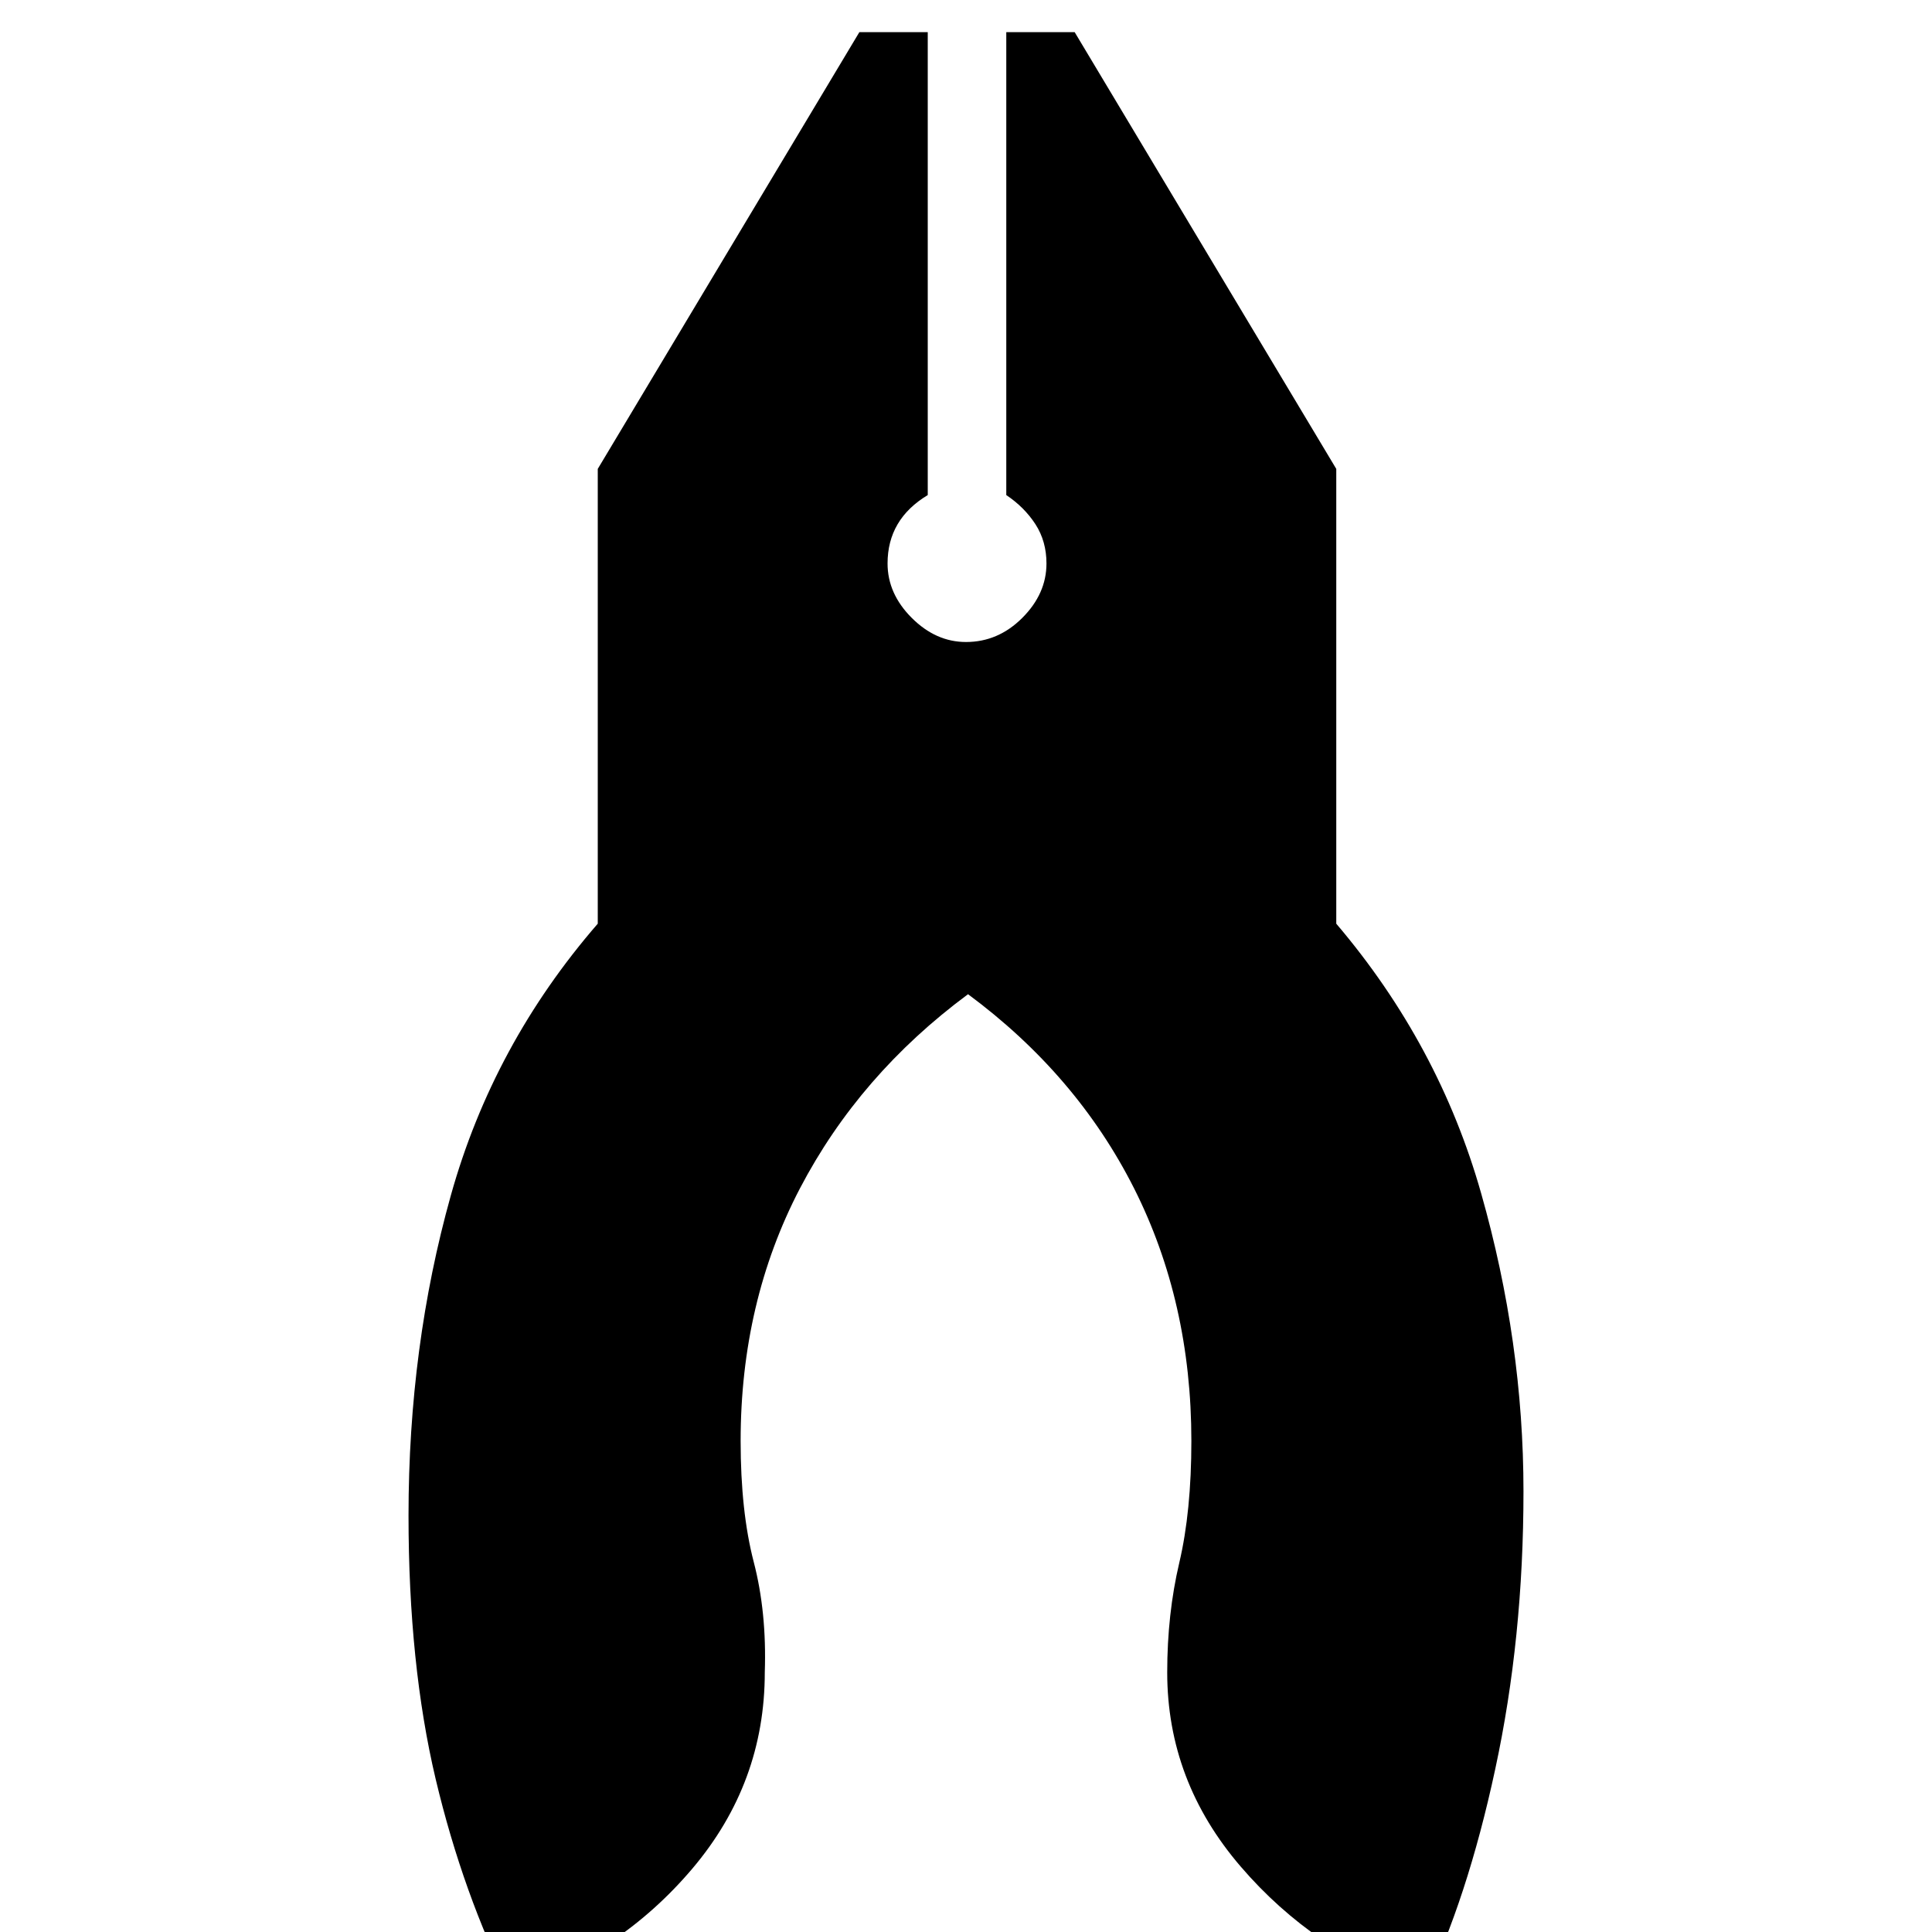 <svg xmlns="http://www.w3.org/2000/svg" height="20" width="20"><path d="M5.292 20.604q-.5-1-.782-2.187-.281-1.188-.281-2.729 0-1.75.438-3.313.437-1.563 1.521-2.813V4.854L8.896.333h.708v4.792q-.208.125-.312.302-.104.177-.104.406 0 .313.25.563.25.25.562.25.333 0 .583-.25.25-.25.25-.563 0-.229-.114-.406-.115-.177-.302-.302V.333h.708l2.708 4.521v4.708q1.063 1.25 1.5 2.792.438 1.542.438 3.084 0 1.52-.292 2.874-.291 1.355-.75 2.292-1.125-.396-1.885-1.281-.761-.885-.761-2.011 0-.604.125-1.135t.125-1.26q0-1.438-.593-2.615-.594-1.177-1.719-2.01-1.125.833-1.74 2.01-.614 1.177-.614 2.615 0 .729.135 1.25.136.521.115 1.145 0 1.146-.75 2.032-.75.885-1.875 1.26Z"/></svg>